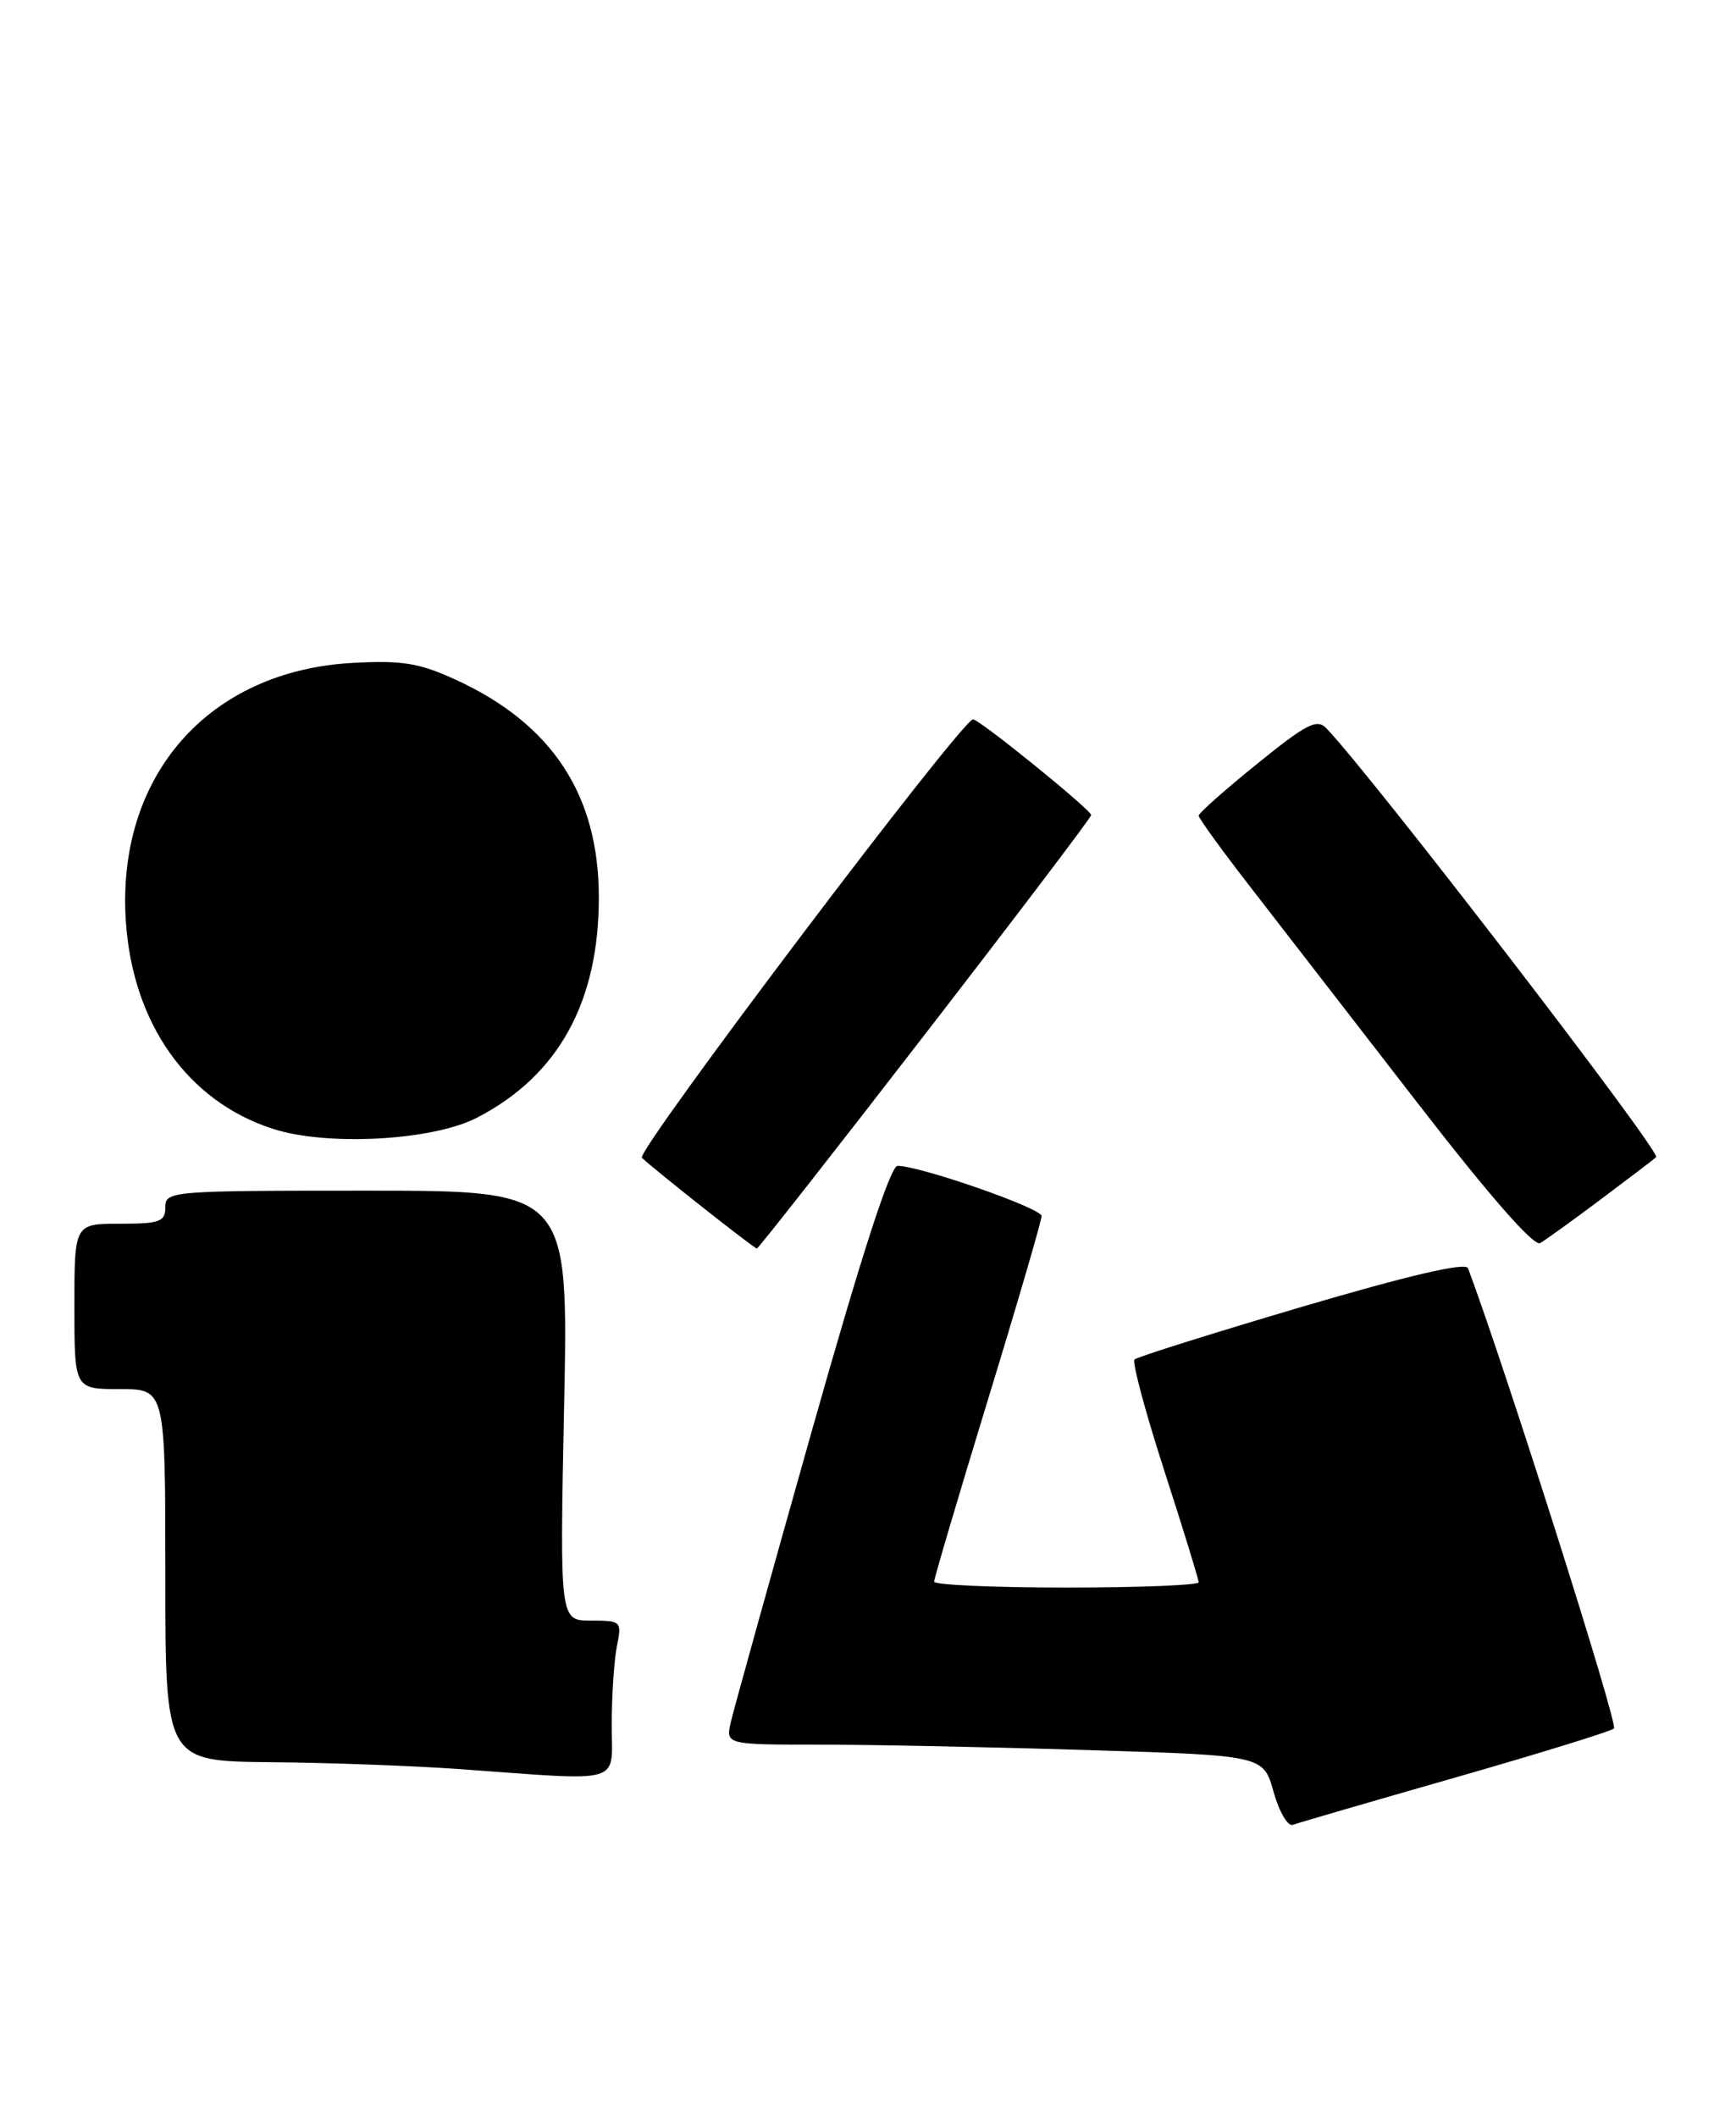 <?xml version="1.0" encoding="UTF-8" standalone="no"?>
<!DOCTYPE svg PUBLIC "-//W3C//DTD SVG 1.1//EN" "http://www.w3.org/Graphics/SVG/1.1/DTD/svg11.dtd" >
<svg xmlns="http://www.w3.org/2000/svg" xmlns:xlink="http://www.w3.org/1999/xlink" version="1.1" viewBox="0 0 210 256">
 <g >
 <path fill="currentColor"
d=" M 176.00 214.99 C 186.18 212.07 194.83 209.40 195.24 209.05 C 195.78 208.59 182.01 165.17 177.58 153.38 C 177.30 152.63 170.50 154.22 157.48 158.05 C 146.66 161.25 137.55 164.11 137.24 164.42 C 136.93 164.73 138.55 170.78 140.84 177.86 C 143.13 184.94 145.00 191.02 145.00 191.37 C 145.00 191.71 137.80 192.00 129.00 192.00 C 120.20 192.00 113.00 191.68 113.00 191.29 C 113.00 190.90 115.92 181.01 119.50 169.31 C 123.08 157.62 126.00 147.61 126.00 147.07 C 126.00 146.12 111.29 141.00 108.58 141.00 C 107.70 141.00 104.20 151.82 98.15 173.25 C 93.14 190.99 88.76 206.74 88.41 208.25 C 87.78 211.00 87.78 211.00 99.23 211.00 C 105.53 211.00 120.16 211.30 131.75 211.66 C 152.83 212.31 152.83 212.31 154.06 216.71 C 154.74 219.13 155.79 220.92 156.39 220.70 C 157.00 220.47 165.82 217.90 176.00 214.99 Z  M 74.00 208.62 C 74.00 205.12 74.28 200.84 74.62 199.12 C 75.24 196.07 75.17 196.00 71.48 196.00 C 67.71 196.00 67.71 196.00 68.24 170.00 C 68.77 144.00 68.77 144.00 44.38 144.00 C 20.67 144.00 20.00 144.05 20.00 146.00 C 20.00 147.76 19.33 148.00 14.50 148.00 C 9.00 148.00 9.00 148.00 9.00 158.00 C 9.00 168.00 9.00 168.00 14.50 168.00 C 20.00 168.00 20.00 168.00 20.00 190.50 C 20.00 213.00 20.00 213.00 32.75 213.12 C 39.76 213.18 50.00 213.56 55.50 213.95 C 75.74 215.41 74.00 215.91 74.00 208.62 Z  M 111.93 125.04 C 122.97 110.76 132.00 98.85 132.00 98.58 C 132.00 97.95 118.48 87.00 117.71 87.00 C 116.36 87.00 76.87 139.27 77.65 140.02 C 79.08 141.41 91.23 151.00 91.56 151.00 C 91.73 151.00 100.90 139.32 111.93 125.04 Z  M 193.50 145.16 C 196.80 142.69 199.88 140.35 200.34 139.95 C 201.00 139.38 166.08 93.97 160.46 88.09 C 159.31 86.89 158.07 87.52 152.06 92.39 C 148.18 95.52 145.00 98.34 145.00 98.65 C 145.00 98.96 147.84 102.88 151.32 107.36 C 154.79 111.84 163.82 123.50 171.38 133.27 C 180.14 144.60 185.56 150.79 186.31 150.34 C 186.97 149.96 190.20 147.63 193.50 145.16 Z  M 57.69 135.18 C 67.55 130.10 72.47 121.16 72.44 108.44 C 72.41 96.11 66.78 87.57 55.18 82.23 C 50.72 80.18 48.70 79.85 42.68 80.17 C 25.24 81.11 14.07 93.80 15.22 111.38 C 16.03 123.77 22.69 133.19 33.00 136.52 C 39.57 138.65 52.32 137.95 57.69 135.18 Z "/>
</g>
</svg>